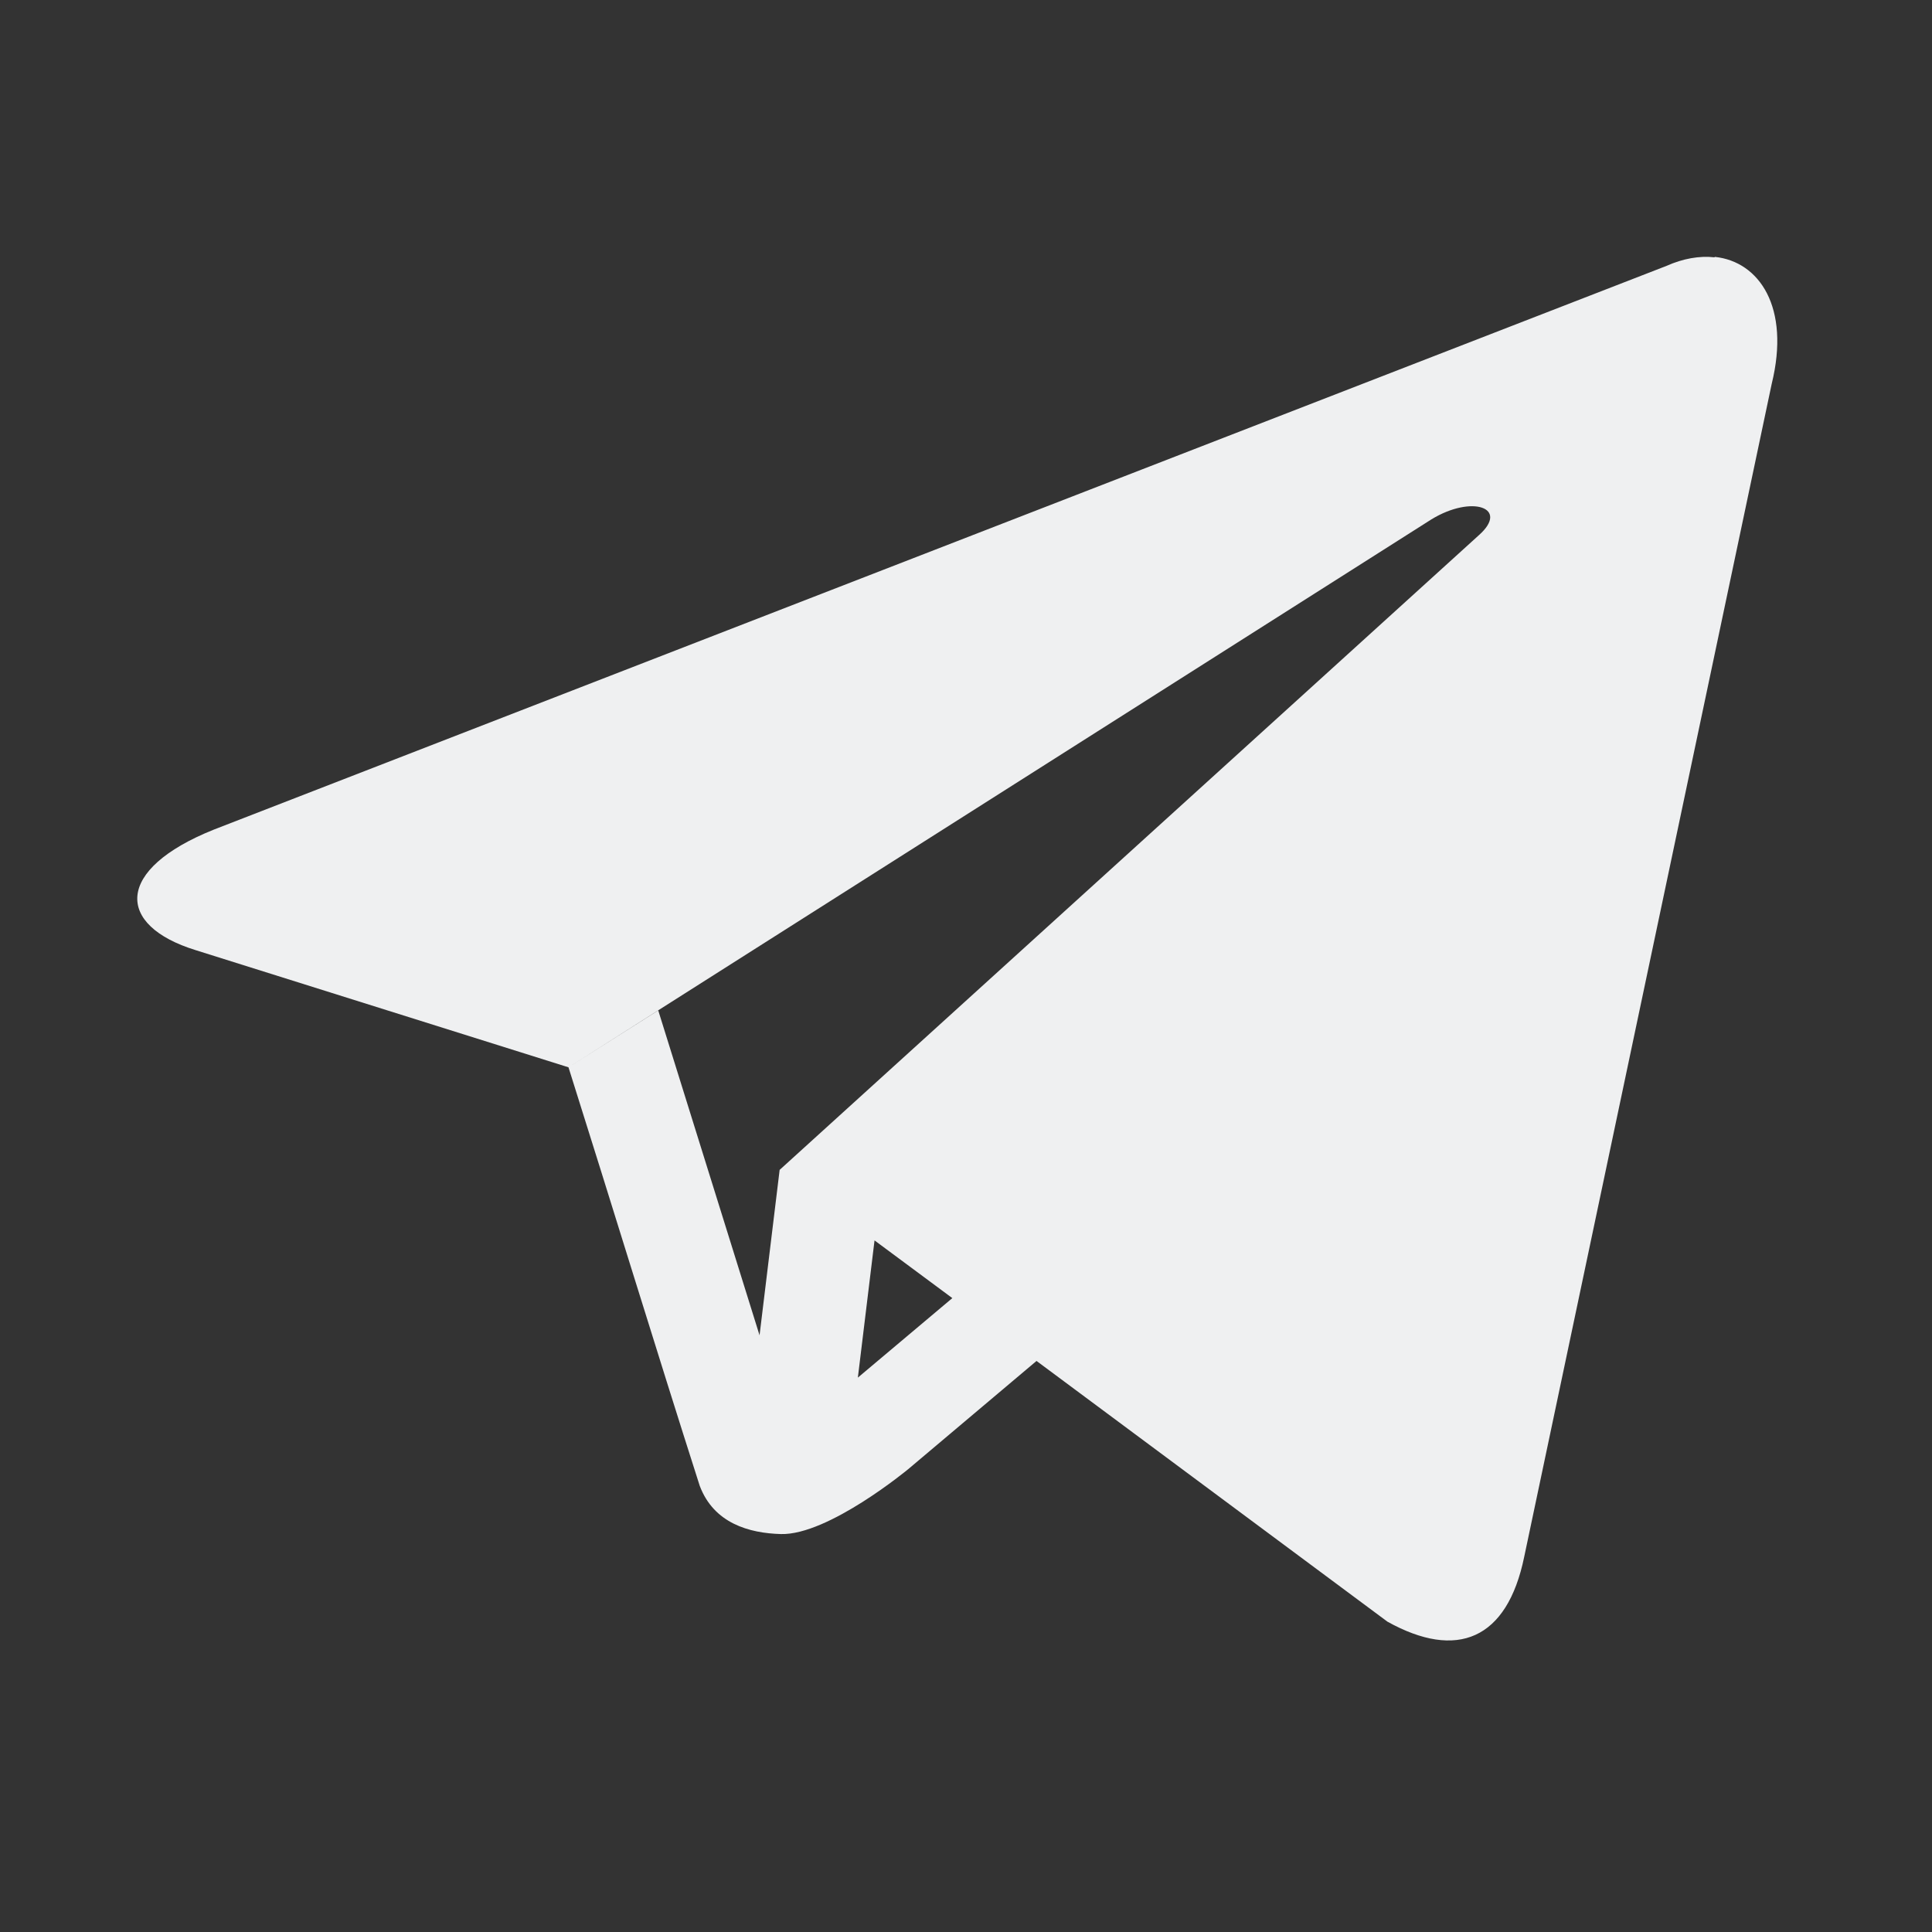 <svg height="16" viewBox="0 0 4.52 4.52" width="16" xmlns="http://www.w3.org/2000/svg">
  <rect x="0" y="0" width="4.52" height="4.52" fill="#333333" stroke="none"/>
  <defs id="defs3051">
    <style type="text/css" id="current-color-scheme">
      .ColorScheme-Text {
        color:#eff0f1;
      }
      </style>
  </defs>
        <path 
            style="fill:currentColor;fill-opacity:1;stroke:none"
                d="m4.011.602c-.035-.004-.074.003-.112.02l-3.399 1.319c-.232.093-.23.224-.042.282l.872.274 2.019-1.282c.095-.058.183-.027.111.037l-1.636 1.485-.047.387-.237-.76-.21.133c.103.326.203.654.307.979.033.088.116.111.19.113.111.003.298-.152.298-.152l.3-.253.821.61c.162.09.28.043.32-.152l.579-2.744c.044-.179-.029-.286-.133-.297m-1.966 2.301l.182.135-.221.186z"
                class="ColorScheme-Text"
            />
</svg>
